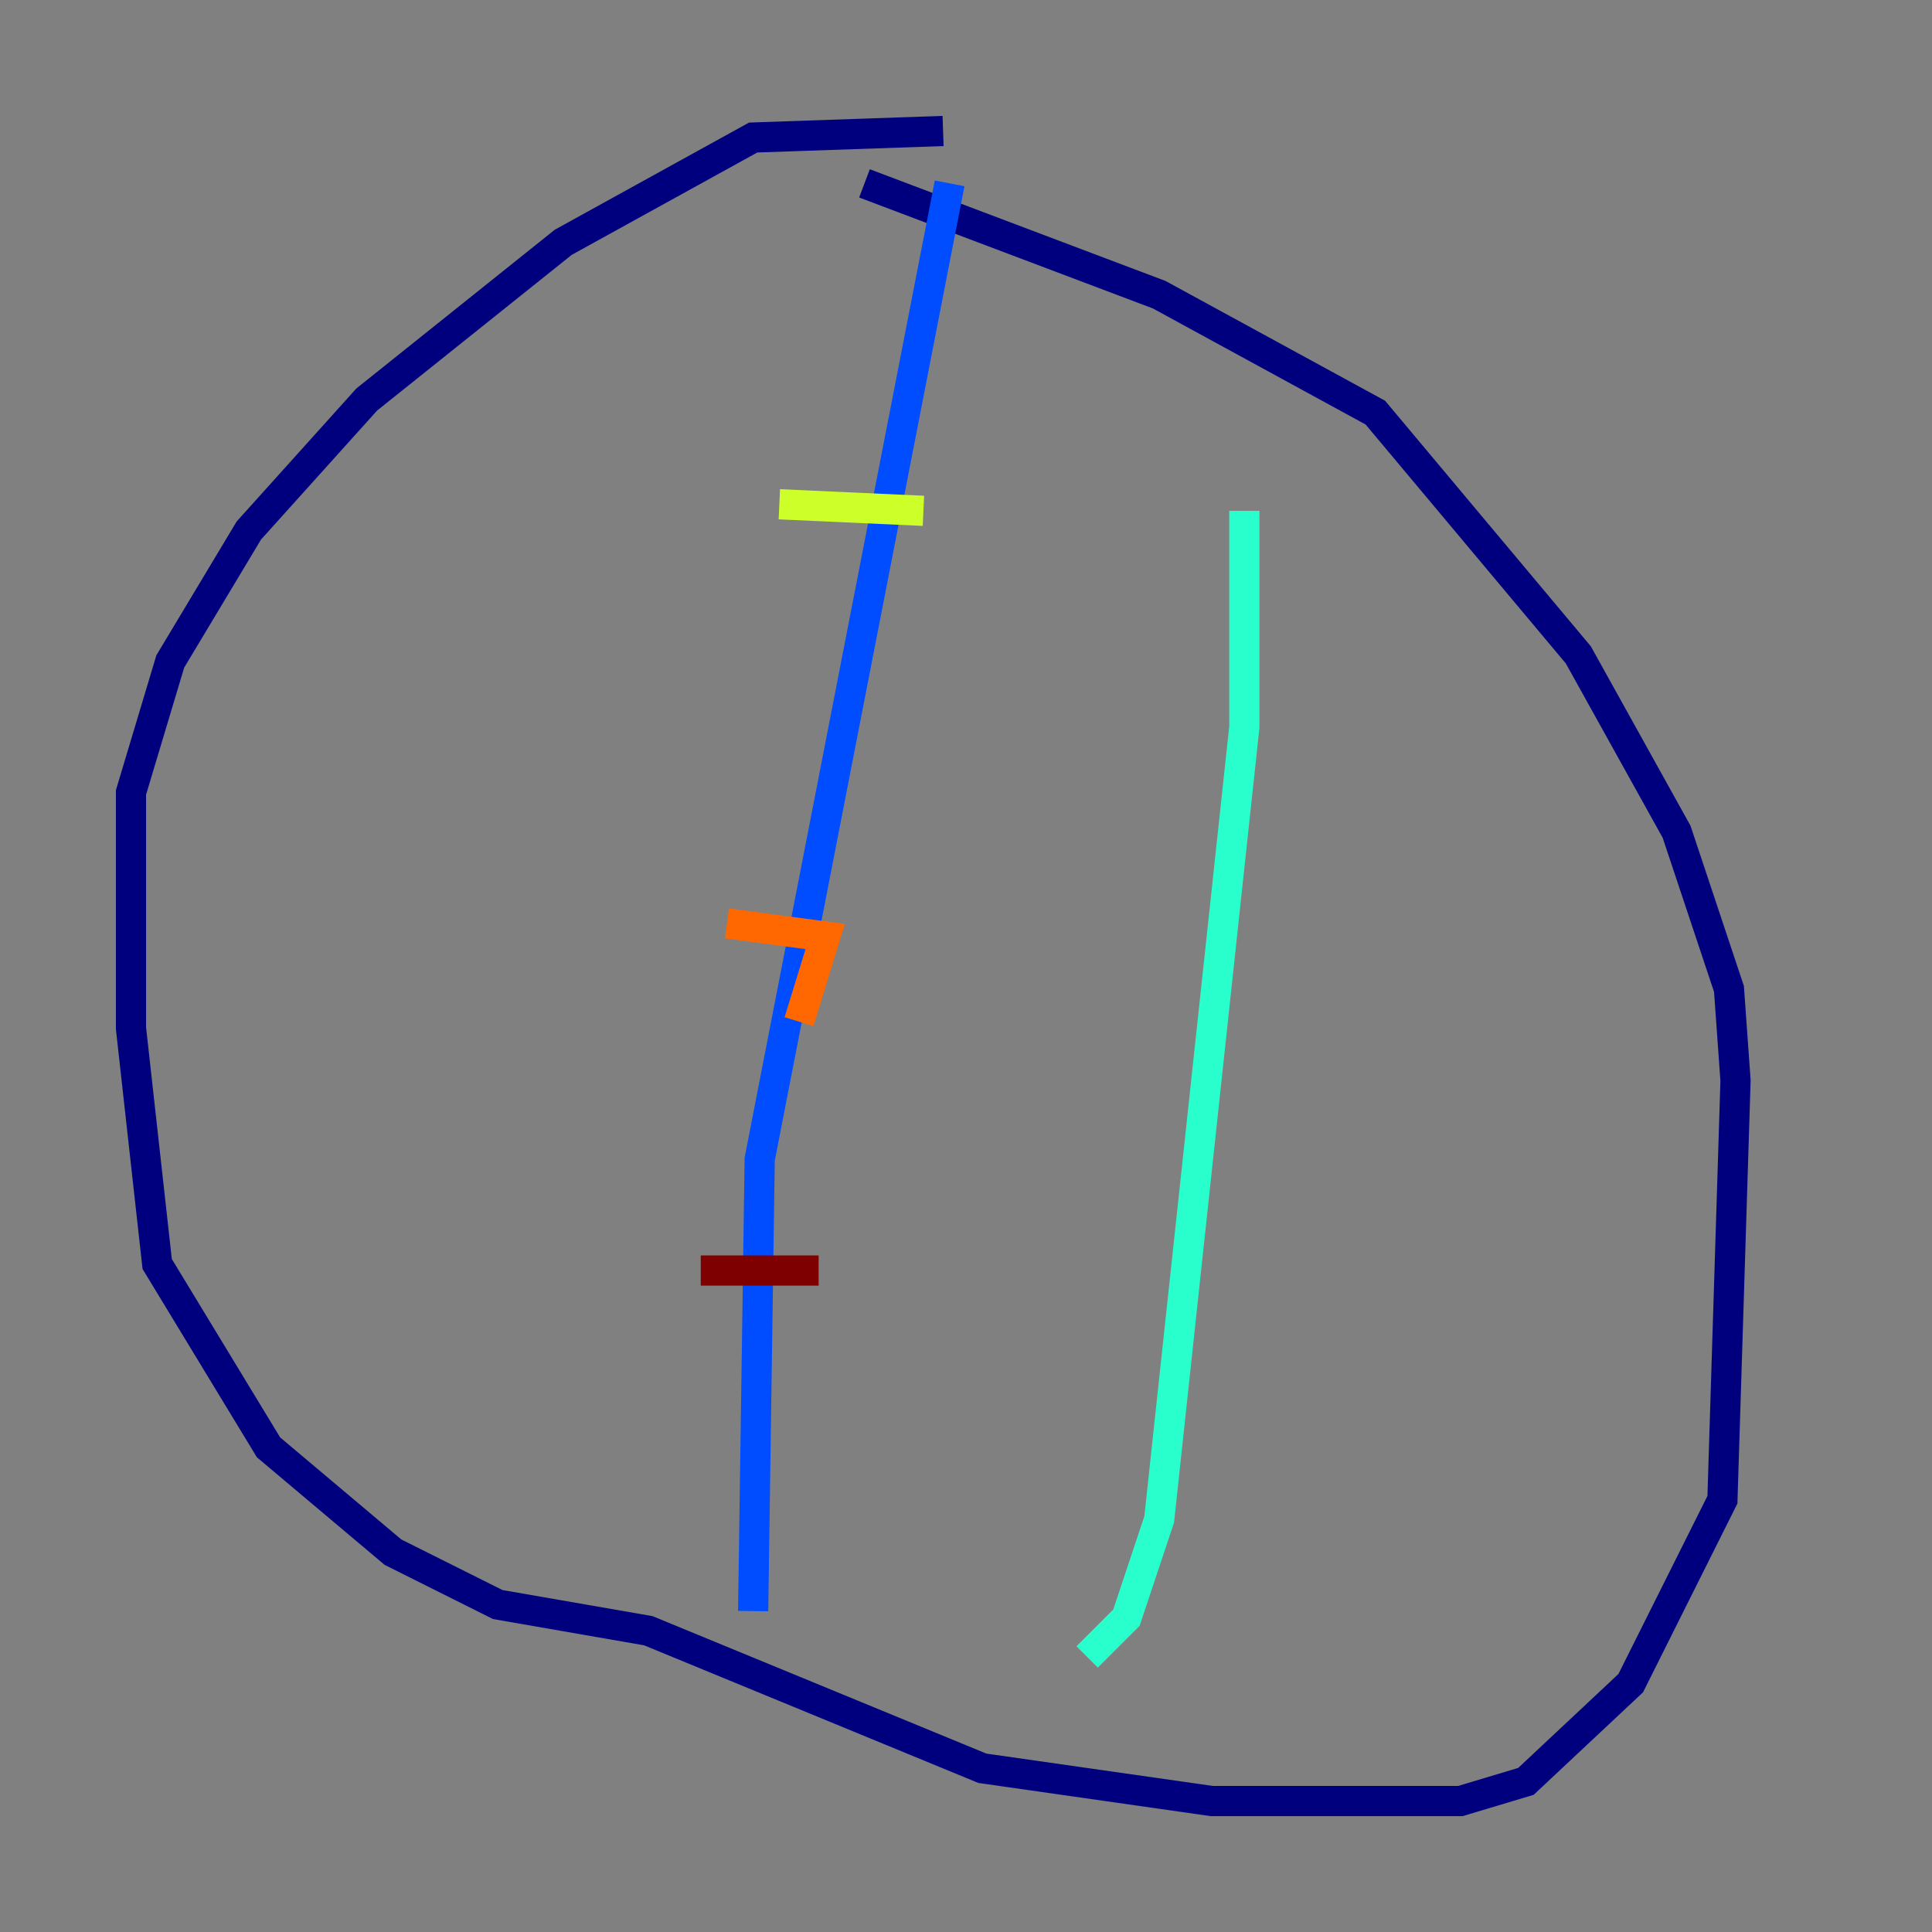 <?xml version="1.0" encoding="utf-8" ?>
<svg baseProfile="tiny" height="128" version="1.2" viewBox="0,0,128,128" width="128" xmlns="http://www.w3.org/2000/svg" xmlns:ev="http://www.w3.org/2001/xml-events" xmlns:xlink="http://www.w3.org/1999/xlink"><rect x="0" y="0" width="128" height="128" fill="#808080" stroke="none"/><defs /><polyline fill="none" points="62.481,8.678 49.898,9.112 37.315,16.054 24.298,26.468 16.488,35.146 11.281,43.824 8.678,52.502 8.678,68.122 10.414,83.742 17.79,95.891 26.034,102.834 32.976,106.305 42.956,108.041 65.085,117.153 80.271,119.322 96.759,119.322 101.098,118.02 108.041,111.512 114.115,99.363 114.983,71.593 114.549,65.519 111.078,55.105 104.57,43.39 91.119,27.336 76.8,19.525 57.275,12.149" stroke="#00007f" stroke-width="2" /><polyline fill="none" points="62.915,12.149 50.332,76.8 49.898,106.739" stroke="#004cff" stroke-width="2" /><polyline fill="none" points="82.441,33.844 82.441,48.163 76.8,100.664 74.63,107.173 72.027,109.776" stroke="#29ffcd" stroke-width="2" /><polyline fill="none" points="51.634,33.41 61.18,33.844" stroke="#cdff29" stroke-width="2" /><polyline fill="none" points="48.163,61.18 54.671,62.047 52.936,67.688" stroke="#ff6700" stroke-width="2" /><polyline fill="none" points="46.427,84.176 54.237,84.176" stroke="#7f0000" stroke-width="2" /></svg>